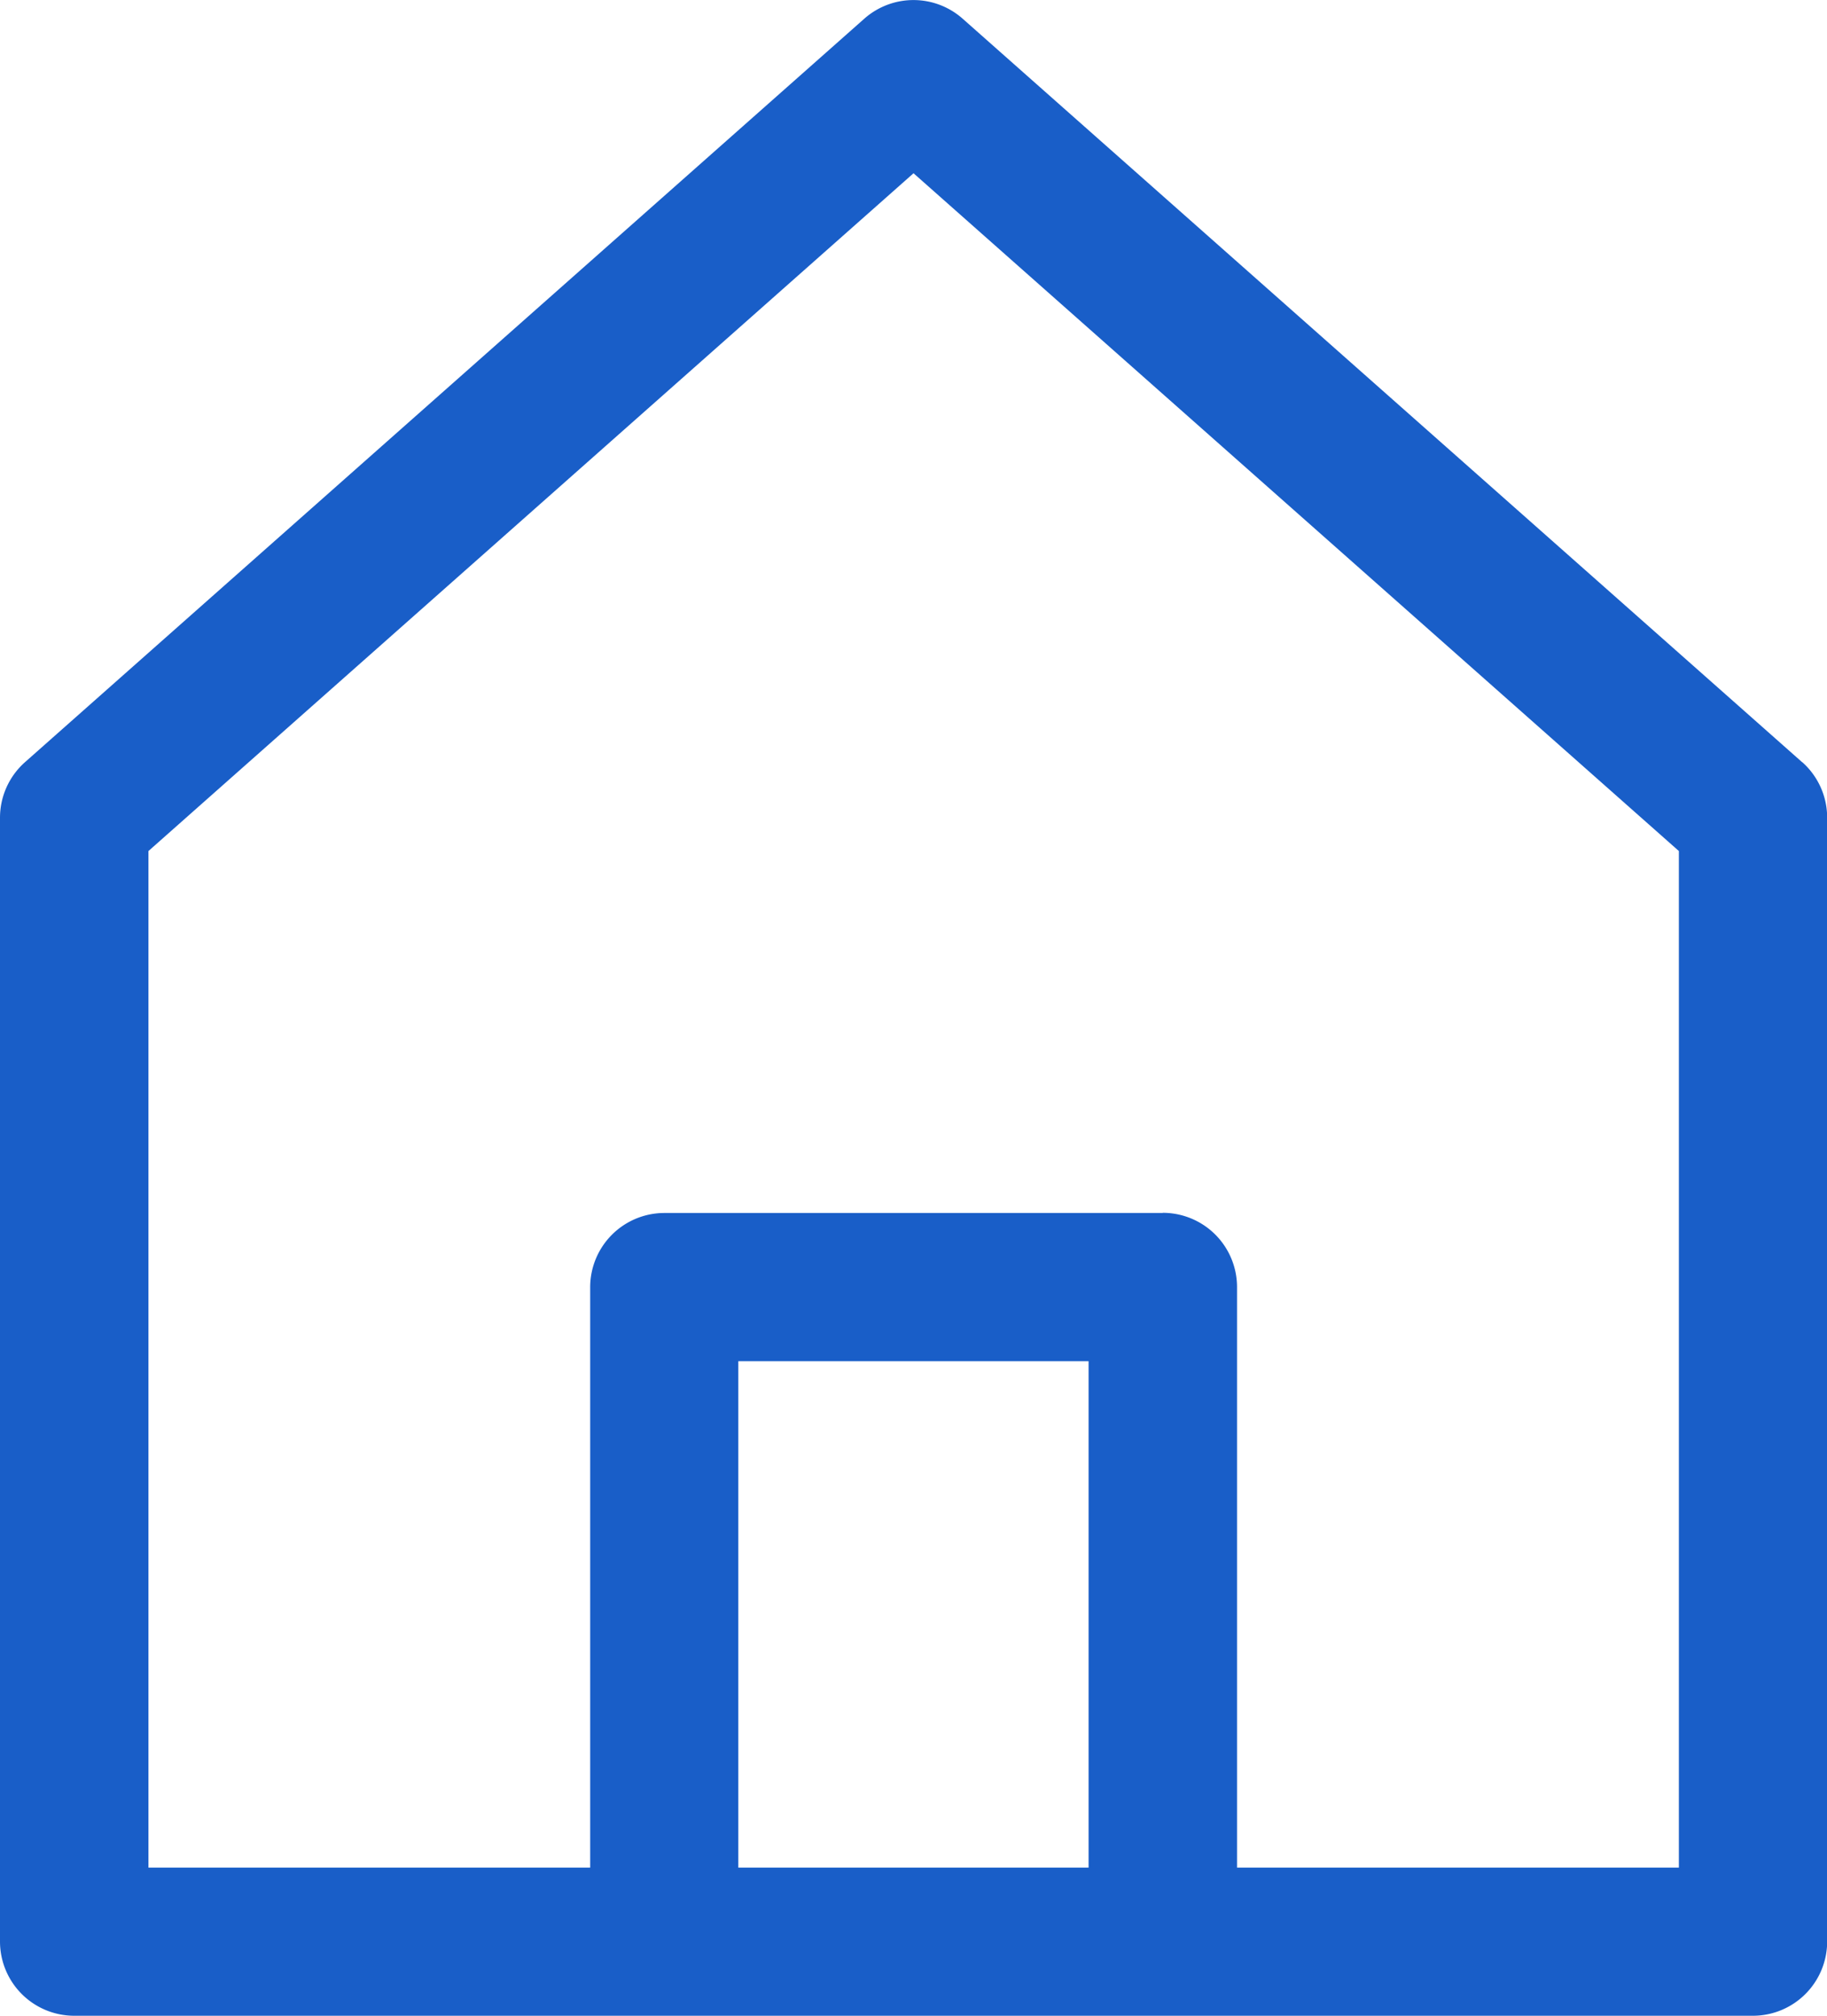 <svg xmlns="http://www.w3.org/2000/svg" width="34.461" height="38" viewBox="0 0 34.461 38">
  <g id="sfsdfasafAsset_1" data-name="sfsdfasafAsset 1" transform="translate(0 -0.001)">
    <path id="Path_20" data-name="Path 20" d="M33.992,14.369,18.156.352a1.4,1.4,0,0,0-1.852,0L.471,14.369A1.4,1.4,0,0,0,0,15.416V36.6A1.4,1.4,0,0,0,1.4,38H33.064a1.4,1.4,0,0,0,1.4-1.4V15.416a1.4,1.4,0,0,0-.468-1.046ZM31.667,35.207H2.8V16.044L17.231,3.267,31.667,16.044Z" transform="translate(0 0)" fill="#195ec8"/>
    <path id="Path_21" data-name="Path 21" d="M160.8,308.08h-9.406a1.4,1.4,0,0,0-1.395,1.4v12.341h2.794V310.874H159.4v10.944H162.2V309.477a1.4,1.4,0,0,0-1.4-1.4Z" transform="translate(-138.867 -285.213)" fill="#195ec8"/>
  </g>
</svg>
